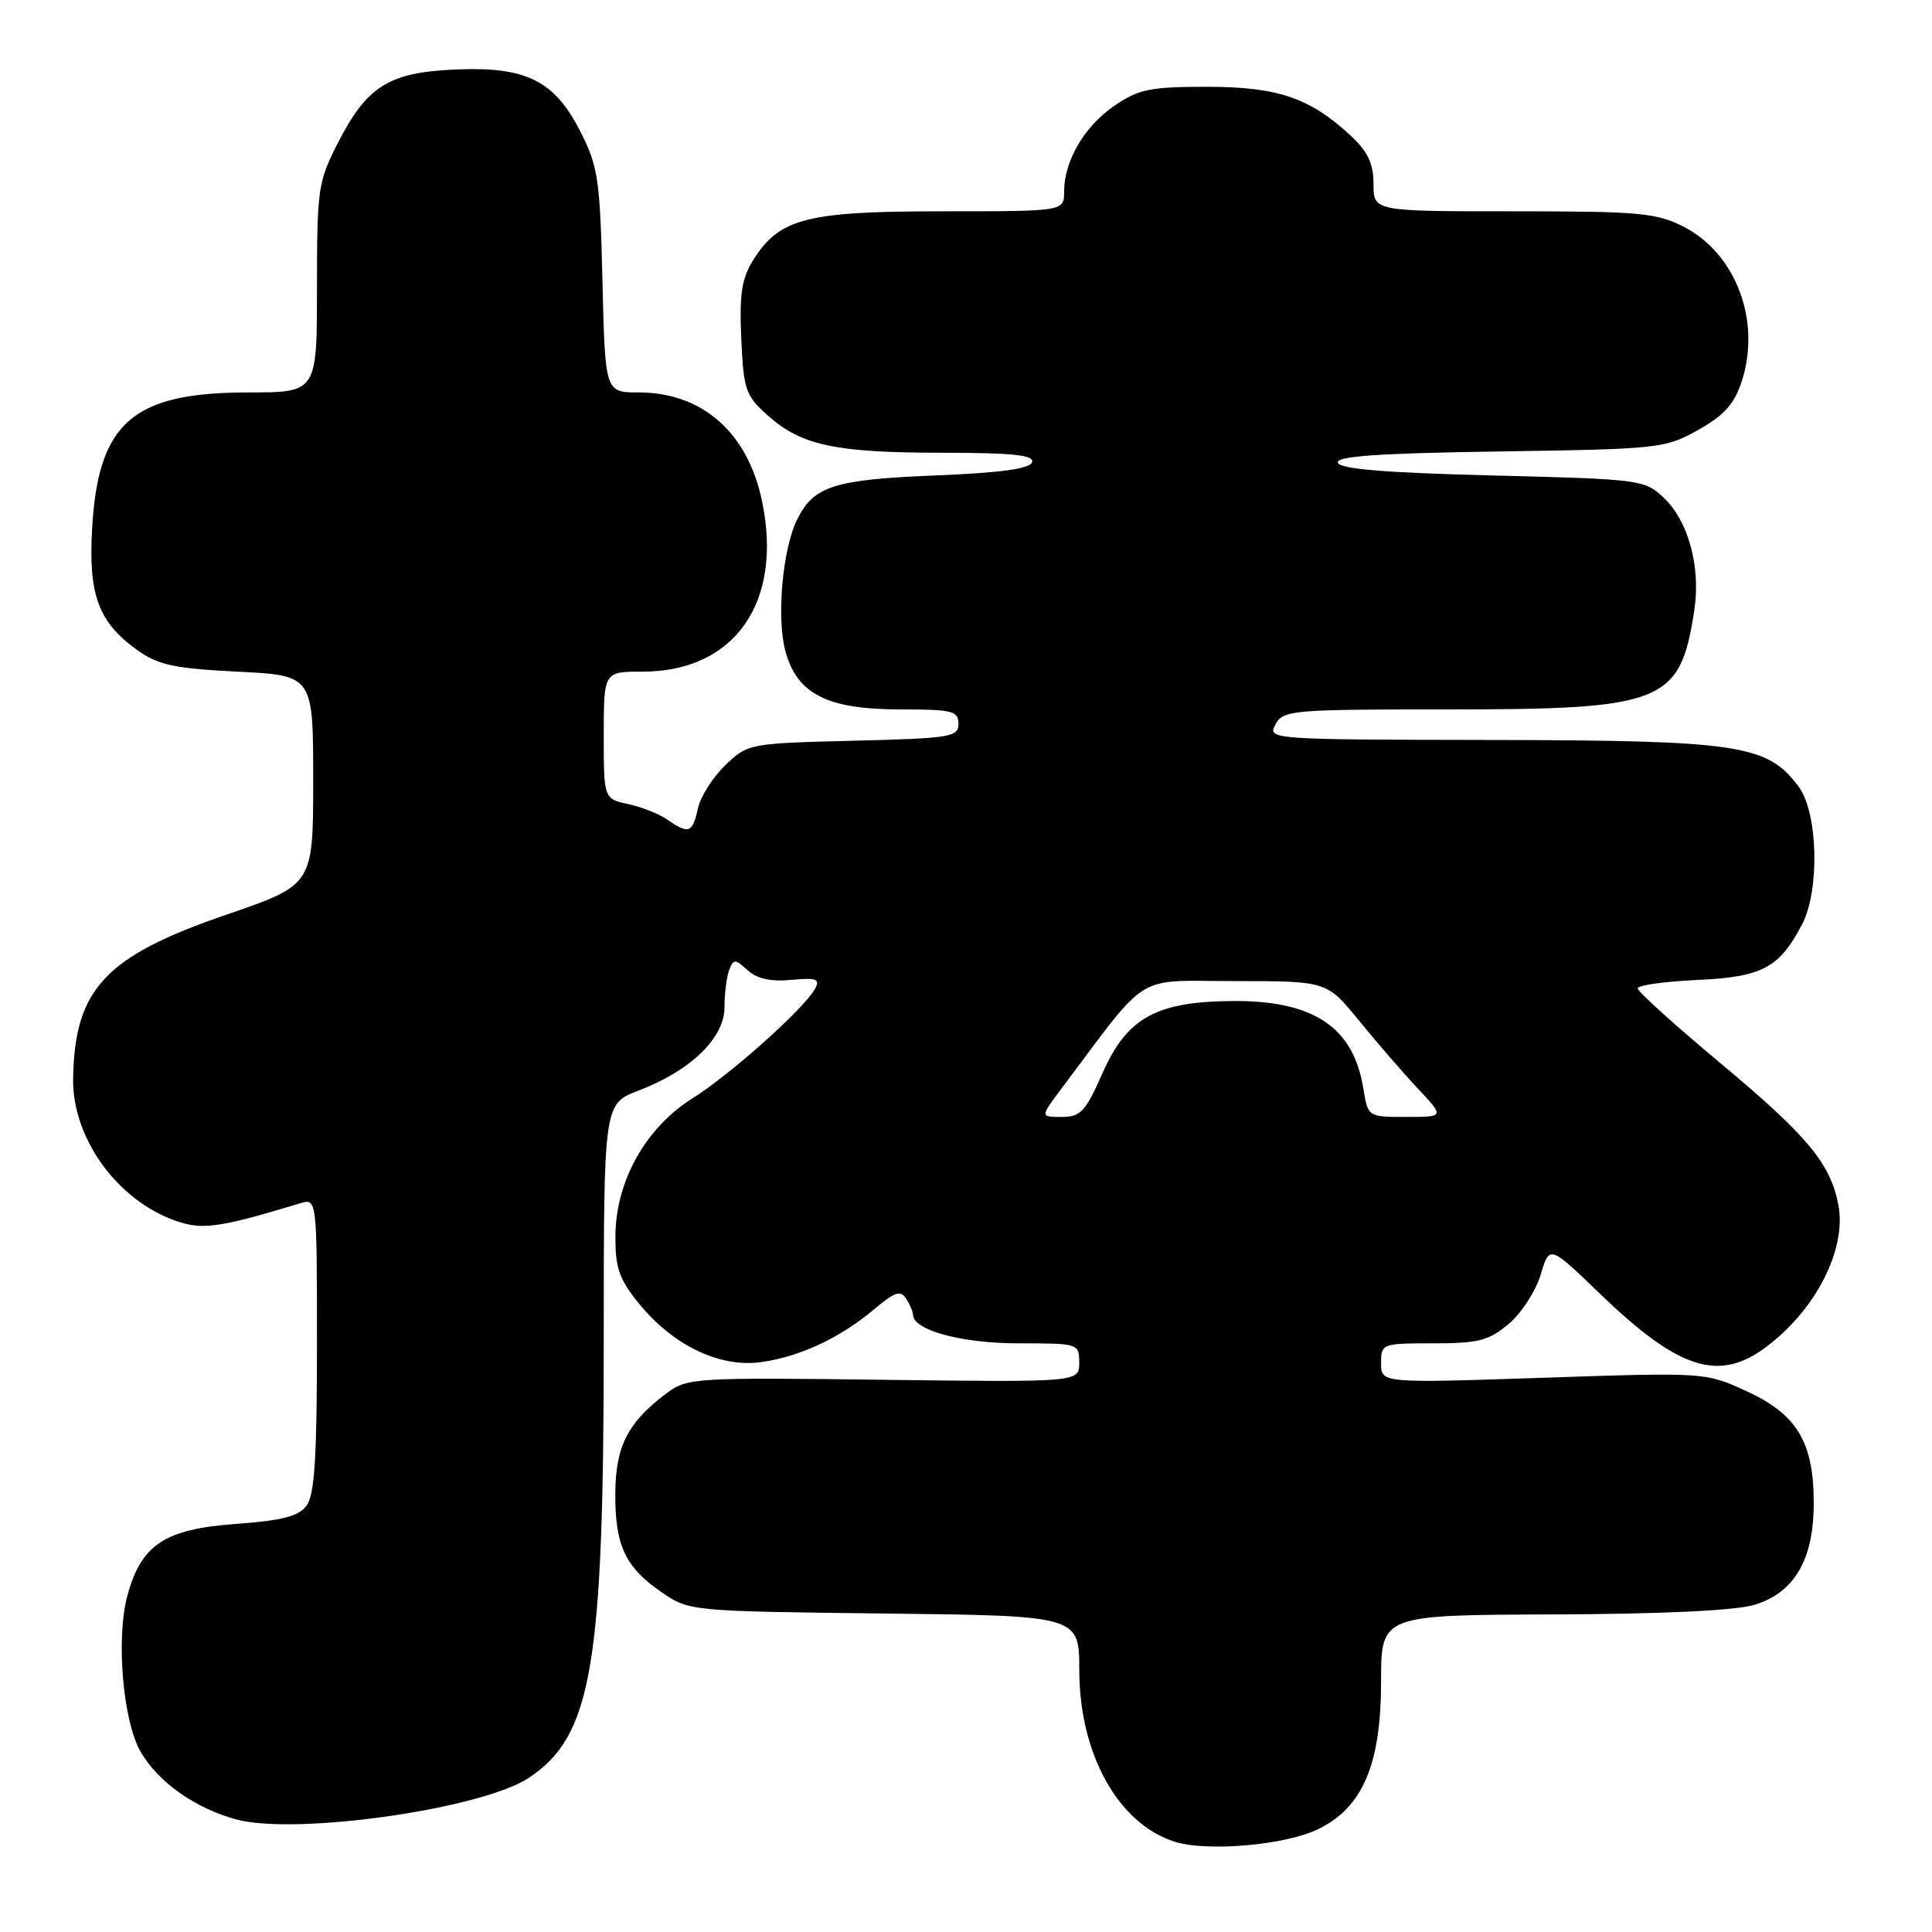 <?xml version="1.0" encoding="UTF-8" standalone="no"?>
<!DOCTYPE svg PUBLIC "-//W3C//DTD SVG 1.1//EN" "http://www.w3.org/Graphics/SVG/1.1/DTD/svg11.dtd" >
<svg xmlns="http://www.w3.org/2000/svg" xmlns:xlink="http://www.w3.org/1999/xlink" version="1.1" viewBox="0 0 256 256">
 <g >
 <path fill="currentColor"
d=" M 174.67 242.37 C 180.58 239.49 183.00 233.79 183.00 222.79 C 183.00 214.00 183.00 214.00 205.75 213.92 C 220.27 213.87 229.93 213.41 232.46 212.65 C 237.77 211.05 240.34 206.65 240.33 199.12 C 240.32 191.07 238.10 187.39 231.41 184.33 C 225.96 181.84 225.96 181.84 204.48 182.56 C 183.00 183.28 183.00 183.28 183.00 180.64 C 183.00 178.04 183.11 178.00 189.92 178.00 C 195.90 178.00 197.26 177.65 199.91 175.43 C 201.59 174.01 203.49 171.08 204.14 168.92 C 205.32 164.98 205.32 164.98 211.91 171.34 C 222.36 181.42 227.67 183.17 233.89 178.58 C 240.55 173.67 244.71 165.57 243.60 159.68 C 242.56 154.19 239.51 150.52 228.09 140.98 C 221.99 135.89 217.00 131.39 217.00 130.97 C 217.00 130.55 220.55 130.05 224.90 129.85 C 233.50 129.46 235.76 128.26 238.78 122.50 C 241.15 117.97 240.90 107.68 238.33 104.24 C 234.19 98.67 230.51 98.11 197.71 98.05 C 168.25 98.00 167.94 97.98 169.00 96.00 C 170.02 94.09 171.09 94.00 192.08 94.00 C 220.47 94.00 222.66 93.11 224.51 80.81 C 225.37 75.07 223.71 69.01 220.43 65.93 C 217.91 63.56 217.34 63.49 197.75 63.00 C 183.60 62.65 177.55 62.15 177.27 61.32 C 176.98 60.45 182.50 60.06 198.69 59.82 C 219.85 59.51 220.63 59.42 225.00 56.98 C 228.45 55.05 229.80 53.55 230.78 50.55 C 233.40 42.56 230.03 33.59 223.08 30.04 C 219.48 28.20 217.23 28.00 200.54 28.00 C 182.00 28.00 182.00 28.00 182.00 24.40 C 182.00 21.70 181.26 20.11 179.03 18.03 C 173.62 12.97 169.31 11.50 159.93 11.50 C 152.42 11.50 150.89 11.81 147.68 14.00 C 143.69 16.72 141.00 21.31 141.00 25.40 C 141.00 28.00 141.00 28.00 124.90 28.00 C 106.87 28.00 103.29 28.92 99.83 34.42 C 98.27 36.90 97.96 38.93 98.22 44.85 C 98.53 51.66 98.78 52.42 101.72 55.04 C 106.17 59.02 110.69 59.99 124.83 59.99 C 134.25 60.00 137.07 60.30 136.75 61.25 C 136.46 62.12 132.60 62.65 123.92 63.00 C 110.57 63.54 107.86 64.39 105.65 68.78 C 103.69 72.68 102.86 81.91 104.08 86.33 C 105.64 91.98 109.62 93.99 119.25 94.00 C 126.20 94.00 127.00 94.20 127.00 95.90 C 127.00 97.67 125.98 97.83 113.06 98.15 C 99.26 98.50 99.10 98.53 96.11 101.39 C 94.45 102.98 92.81 105.57 92.47 107.14 C 91.76 110.38 91.26 110.56 88.47 108.63 C 87.39 107.87 85.04 106.94 83.25 106.55 C 80.00 105.84 80.00 105.84 80.00 97.42 C 80.00 89.00 80.00 89.00 85.11 89.00 C 97.33 89.00 103.77 79.84 100.98 66.43 C 99.10 57.33 93.06 52.00 84.64 52.00 C 80.18 52.00 80.18 52.00 79.83 37.25 C 79.51 23.82 79.25 22.05 76.94 17.50 C 73.47 10.65 69.74 8.80 60.30 9.21 C 51.50 9.60 48.62 11.41 44.75 18.98 C 42.14 24.08 42.00 25.07 42.00 38.18 C 42.00 52.00 42.00 52.00 32.90 52.00 C 17.60 52.00 13.02 55.98 12.21 69.97 C 11.69 78.85 13.04 82.46 18.23 86.17 C 20.97 88.12 23.12 88.58 31.50 89.00 C 41.50 89.50 41.50 89.50 41.50 103.38 C 41.50 117.26 41.50 117.26 30.00 121.20 C 13.92 126.71 9.87 131.05 9.69 142.96 C 9.57 151.16 16.08 159.73 24.19 162.05 C 27.17 162.91 29.78 162.47 39.75 159.45 C 42.00 158.77 42.00 158.77 42.00 178.19 C 42.00 192.99 41.68 198.06 40.64 199.48 C 39.59 200.92 37.47 201.47 31.21 201.93 C 21.81 202.62 18.71 204.68 16.88 211.43 C 15.34 217.12 16.29 228.09 18.66 232.17 C 21.02 236.19 25.89 239.62 31.33 241.09 C 39.21 243.21 63.82 239.71 70.06 235.58 C 78.43 230.04 80.00 220.87 80.00 177.56 C 80.00 146.27 80.00 146.27 84.61 144.51 C 91.51 141.88 96.00 137.53 96.00 133.48 C 96.00 131.66 96.28 129.43 96.62 128.54 C 97.20 127.04 97.39 127.05 99.07 128.57 C 100.32 129.70 102.16 130.10 104.86 129.84 C 108.18 129.53 108.69 129.71 108.00 131.01 C 106.62 133.59 96.79 142.38 91.78 145.52 C 85.60 149.39 81.62 156.44 81.55 163.65 C 81.51 167.96 82.01 169.44 84.58 172.62 C 89.18 178.31 95.41 181.29 100.98 180.47 C 106.16 179.71 111.38 177.24 115.96 173.38 C 118.59 171.17 119.34 170.93 120.07 172.09 C 120.57 172.86 120.98 173.83 120.98 174.22 C 121.03 176.27 127.42 178.00 134.95 178.00 C 142.93 178.00 143.00 178.02 143.00 180.58 C 143.00 183.15 143.00 183.15 117.09 182.83 C 92.21 182.51 91.07 182.58 88.40 184.56 C 83.21 188.42 81.57 191.59 81.53 197.87 C 81.49 204.80 82.84 207.67 87.71 211.01 C 91.32 213.48 91.51 213.50 117.17 213.80 C 143.00 214.09 143.00 214.09 143.01 221.30 C 143.02 232.40 148.15 241.63 155.62 244.03 C 159.92 245.40 170.31 244.50 174.67 242.37 Z  M 140.66 144.23 C 152.47 128.52 150.09 130.00 163.62 130.00 C 175.81 130.00 175.81 130.00 180.09 135.25 C 182.44 138.14 185.95 142.19 187.88 144.25 C 191.41 148.00 191.41 148.00 186.33 148.00 C 181.26 148.00 181.26 148.00 180.65 144.25 C 179.35 136.13 174.12 132.60 163.50 132.64 C 153.24 132.69 149.35 134.82 146.09 142.19 C 143.83 147.31 143.19 148.00 140.68 148.00 C 137.83 148.00 137.83 148.00 140.66 144.23 Z "/>
</g>
</svg>